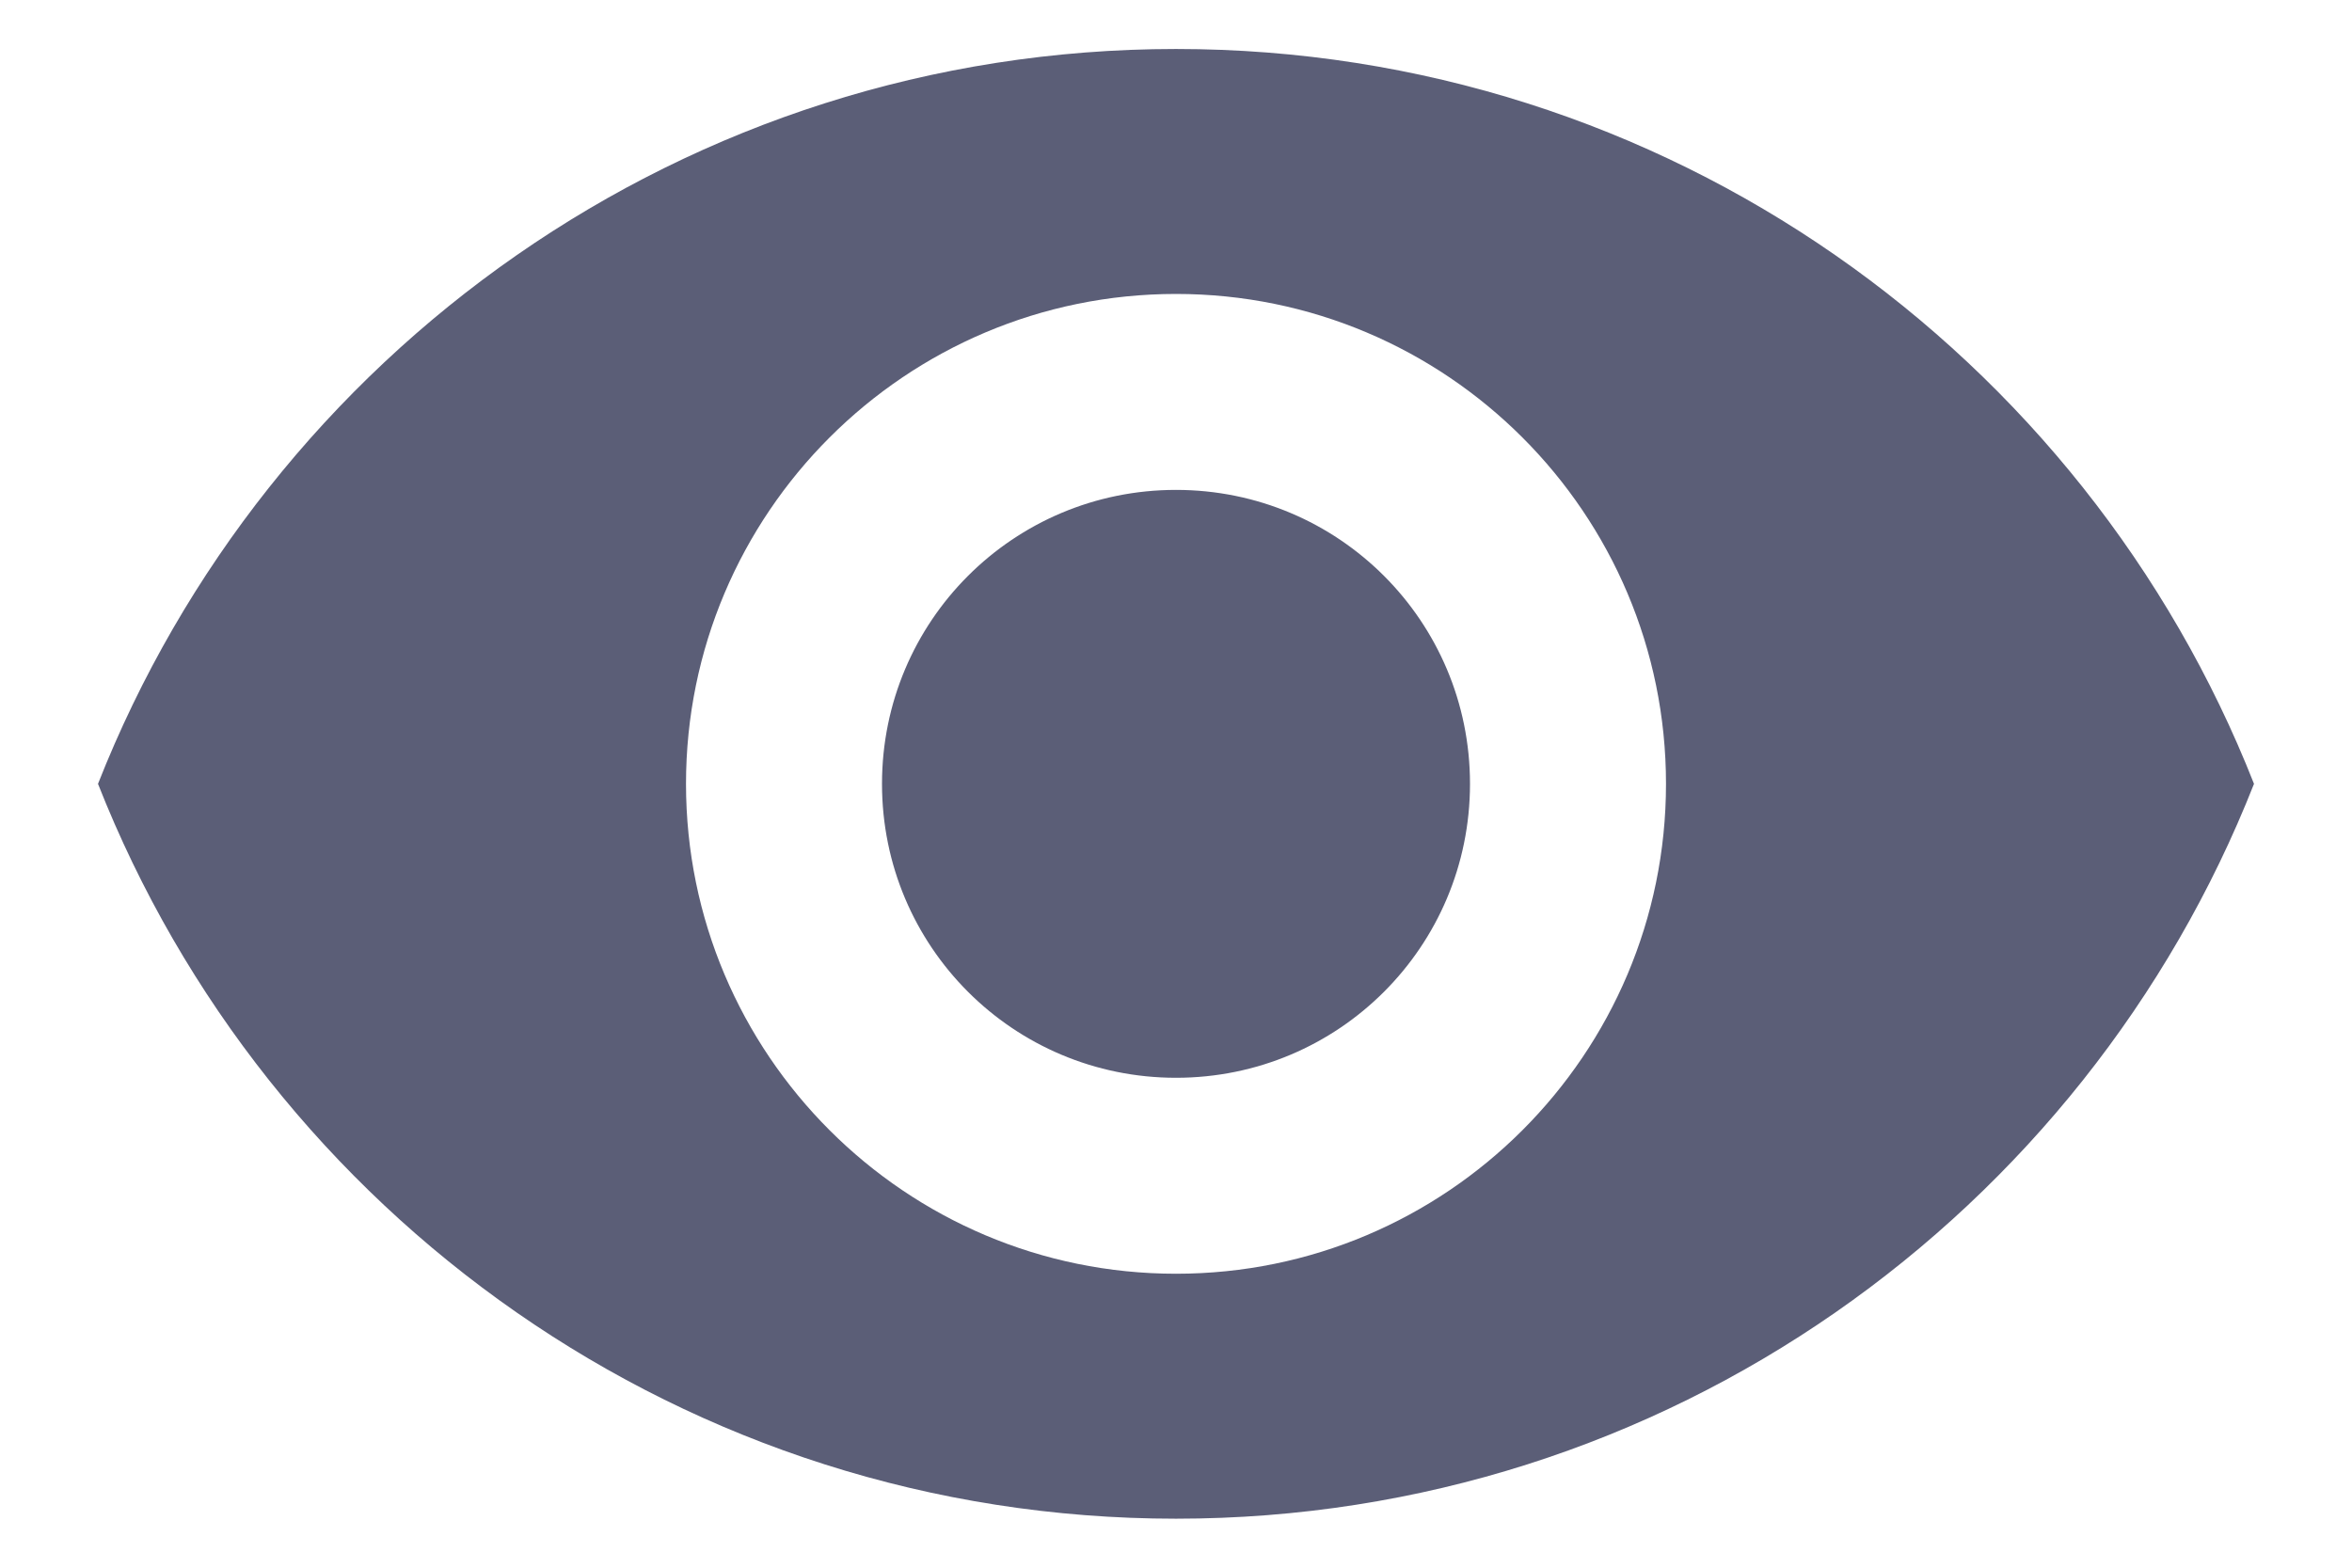 <?xml version="1.0" encoding="UTF-8"?>
<svg width="18px" height="12px" viewBox="0 0 18 12" version="1.1" xmlns="http://www.w3.org/2000/svg" xmlns:xlink="http://www.w3.org/1999/xlink">
    <!-- Generator: sketchtool 52.2 (67145) - http://www.bohemiancoding.com/sketch -->
    <title>3141C547-82EF-427A-8A0C-6A02DEC2FEF8@svg</title>
    <desc>Created with sketchtool.</desc>
    <g id="Design" stroke="none" stroke-width="1" fill="none" fill-rule="evenodd">
        <g id="Become-a-partner-UI" transform="translate(-1356, -589)">
            <g id="Form" transform="translate(915, 172)">
                <g id="Group-7" transform="translate(58, 204)">
                    <g id="Group-2-Copy-3" transform="translate(0, 180)">
                        <g id="show-password" transform="translate(383, 30)">
                            <polygon id="Shape" points="0 0 18 0 18 18 0 18"></polygon>
                            <path d="M9,3.375 C5.25,3.375 2.047,5.707 0.75,9 C2.047,12.293 5.25,14.625 9,14.625 C12.75,14.625 15.953,12.293 17.25,9 C15.953,5.707 12.75,3.375 9,3.375 Z M9,12.75 C6.93,12.75 5.25,11.07 5.25,9 C5.25,6.93 6.93,5.25 9,5.25 C11.07,5.25 12.75,6.93 12.75,9 C12.75,11.07 11.07,12.75 9,12.75 Z M9,6.75 C7.755,6.75 6.75,7.755 6.75,9 C6.75,10.245 7.755,11.25 9,11.25 C10.245,11.25 11.25,10.245 11.25,9 C11.25,7.755 10.245,6.75 9,6.75 Z" id="Shape" fill="#5B5E77" fill-rule="nonzero"></path>
                        </g>
                    </g>
                </g>
            </g>
        </g>
    </g>
</svg>